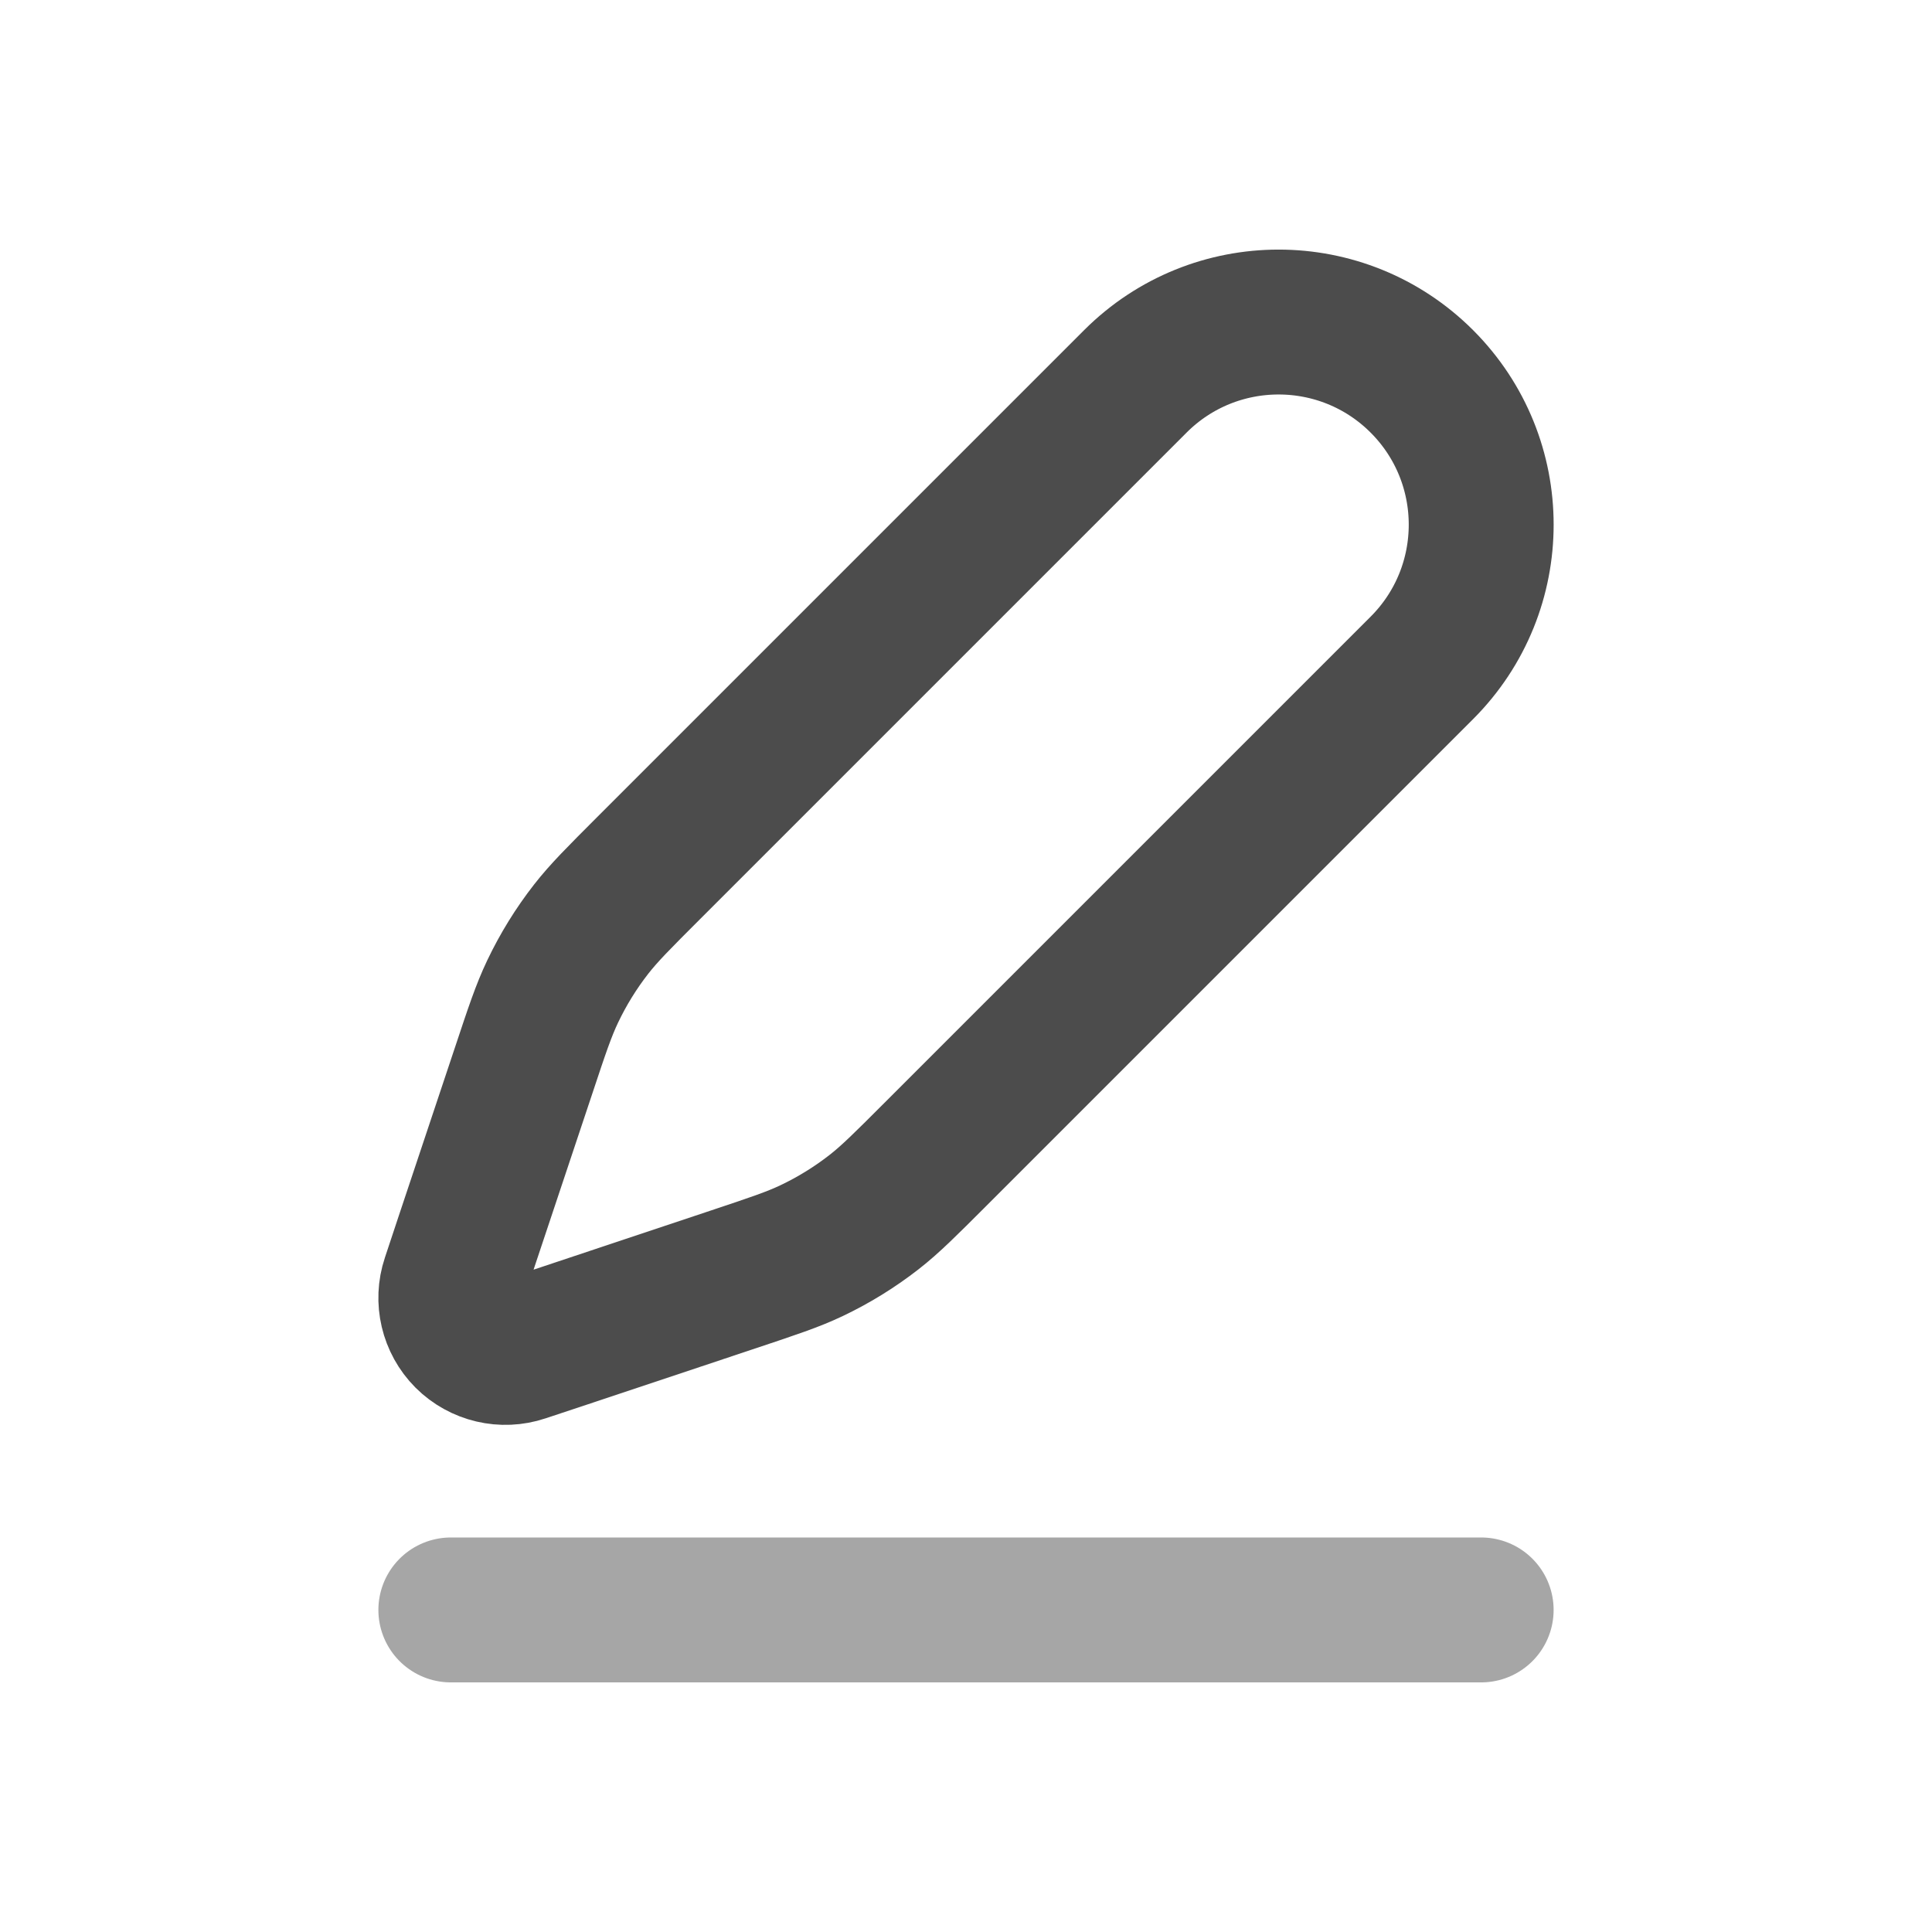 <svg width="20" height="20" viewBox="0 0 20 20" fill="none" xmlns="http://www.w3.org/2000/svg">
<path opacity="0.5" d="M4.667 16.666H15.333" stroke="black" stroke-opacity="0.7" stroke-width="1.5" stroke-linecap="round"/>
<path d="M11.753 3.948L11.259 4.442L6.714 8.987C6.406 9.295 6.252 9.449 6.12 9.618C5.964 9.818 5.83 10.035 5.721 10.264C5.628 10.459 5.559 10.665 5.422 11.078L4.838 12.828L4.696 13.256C4.628 13.459 4.681 13.683 4.832 13.835C4.984 13.986 5.208 14.039 5.411 13.971L5.839 13.829L7.589 13.245C8.002 13.107 8.208 13.039 8.403 12.946C8.632 12.837 8.849 12.703 9.049 12.547C9.218 12.415 9.372 12.261 9.68 11.953L14.225 7.408L14.719 6.914C15.538 6.095 15.538 4.767 14.719 3.948C13.9 3.129 12.572 3.129 11.753 3.948Z" stroke="black" stroke-opacity="0.7" stroke-width="1.5"/>
</svg>
